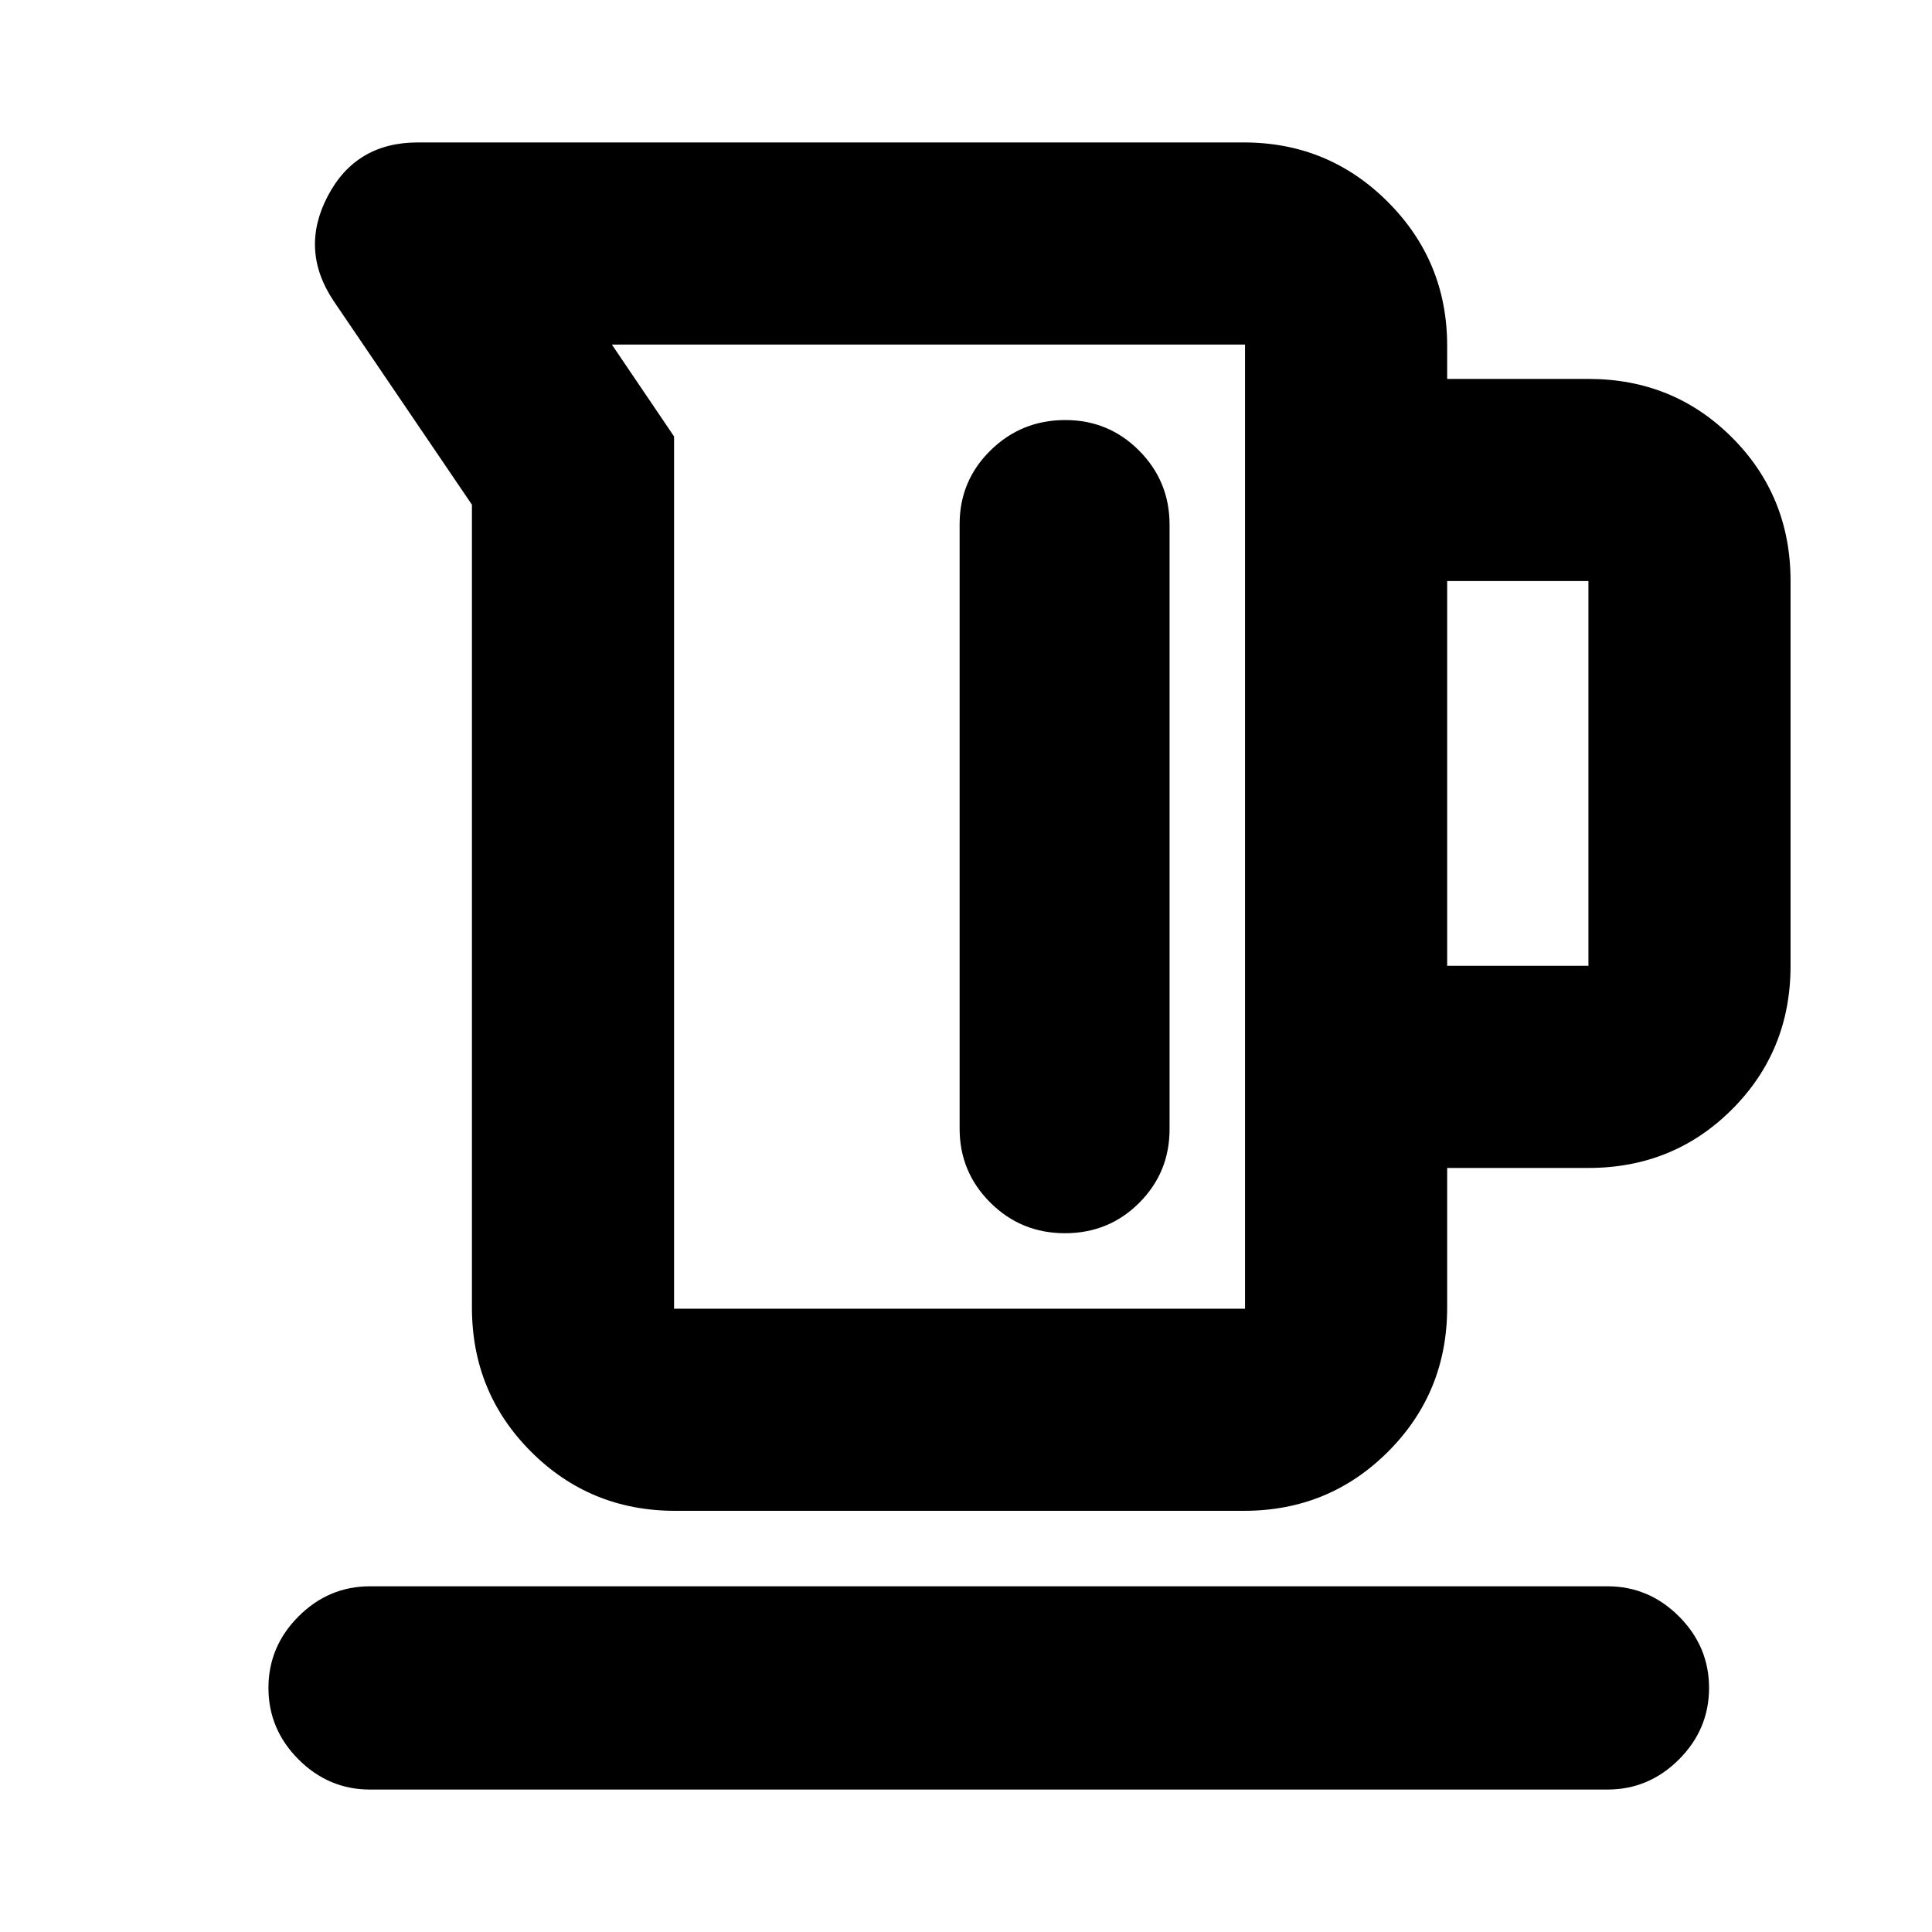 <svg xmlns="http://www.w3.org/2000/svg" height="24" viewBox="0 -960 960 960" width="24"><path d="M234.5-310.28v-398.94l-68.8-101.35q-16.83-25.28-2.86-51.96 13.97-26.69 44.73-26.69h410.49q42 0 71.51 29.51 29.52 29.52 29.52 71.51v16.48h70.19q42.24 0 71.34 29.1t29.1 71.34v191.19q0 42.25-29.1 71.34-29.1 29.1-71.34 29.1h-70.19v69.37q0 42.24-29.38 71.62-29.38 29.38-71.62 29.38H335.5q-42.24 0-71.62-29.38-29.38-29.38-29.38-71.62Zm100.44.56h283.71v-479.06H304.04l30.9 45.65v433.41Zm384.15-170.37h70.19v-191.19h-70.19v191.19ZM529.34-751.28q-21.8 0-37.16 15.08-15.35 15.09-15.35 36.64v300.37q0 21.55 15.26 36.76 15.27 15.21 37.08 15.21t36.89-15.09q15.09-15.08 15.09-36.63v-300.37q0-21.55-15.11-36.76-15.11-15.21-36.7-15.21ZM183.89-70.78q-20.59 0-35.54-14.96-14.96-14.96-14.96-35.54 0-20.59 14.96-35.55 14.95-14.95 35.54-14.95h614.83q20.58 0 35.54 14.95 14.96 14.96 14.96 35.55 0 20.58-14.96 35.54t-35.54 14.96H183.89ZM461.63-549.5Z"/></svg>